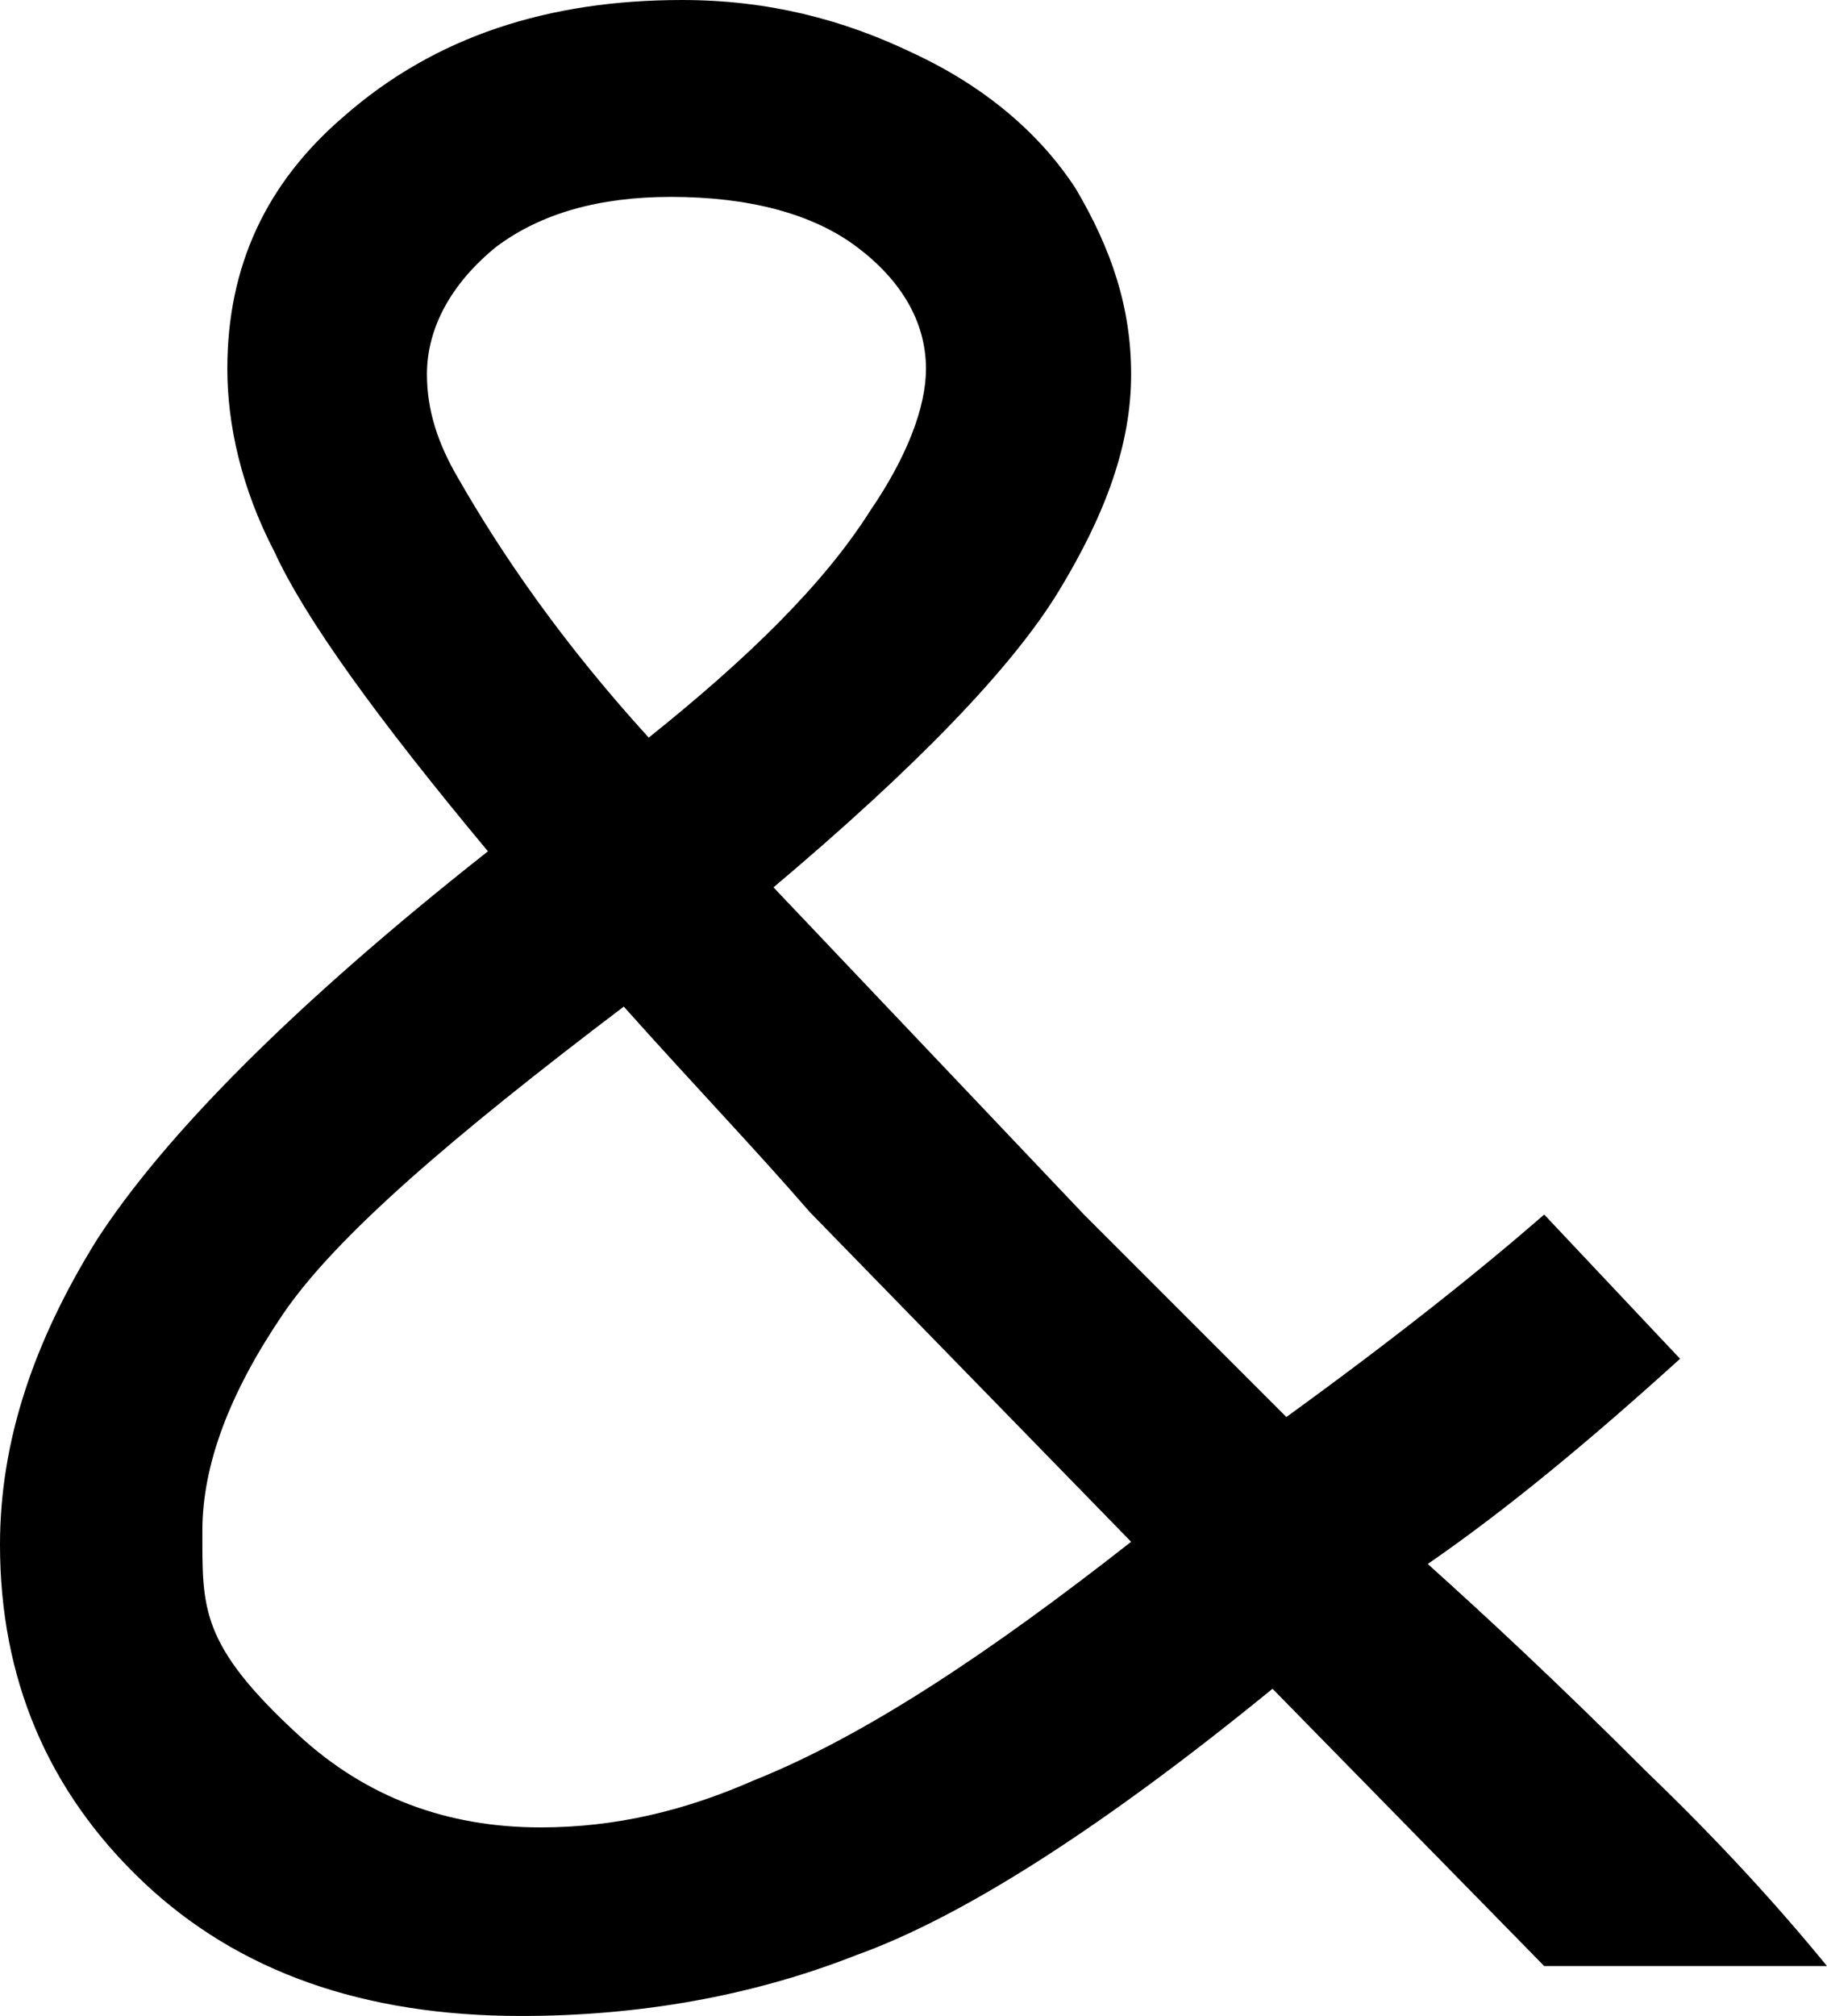 <svg xmlns="http://www.w3.org/2000/svg" xmlns:xlink="http://www.w3.org/1999/xlink" width="659" height="727" viewBox="0 0 659 727"><path fill="currentColor" d="m606 490l-49-52c-23 20-53 44-93 73l-73-73l-112-118c51-43 86-79 103-107s26-53 26-78c0-24-7-45-20-67c-13-20-33-37-59-49c-25-12-52-19-83-19c-48 0-89 13-122 42c-28 24-42 54-42 91c0 20 5 43 17 66c11 24 37 60 77 108c-71 56-117 103-141 140c-23 37-35 73-35 110c0 48 17 89 52 122c34 32 79 48 136 48c42 0 83-7 121-22c39-14 90-47 150-96l98 100h102c-18-22-39-45-65-70c-33-33-59-57-79-75c29-20 59-45 91-74M234 266c-31-34-53-66-69-94c-7-12-11-24-11-37c0-17 9-33 25-46q24-18 63-18c28 0 51 6 67 18s25 27 25 44c0 14-7 32-20 51c-17 27-45 54-80 82m58 171l116 119c-51 40-96 70-136 86c-25 11-50 17-77 17q-51 0-87-33c-36-33-35-46-35-74c0-24 10-50 29-78s61-64 123-111c25 28 48 52 67 74"/></svg>